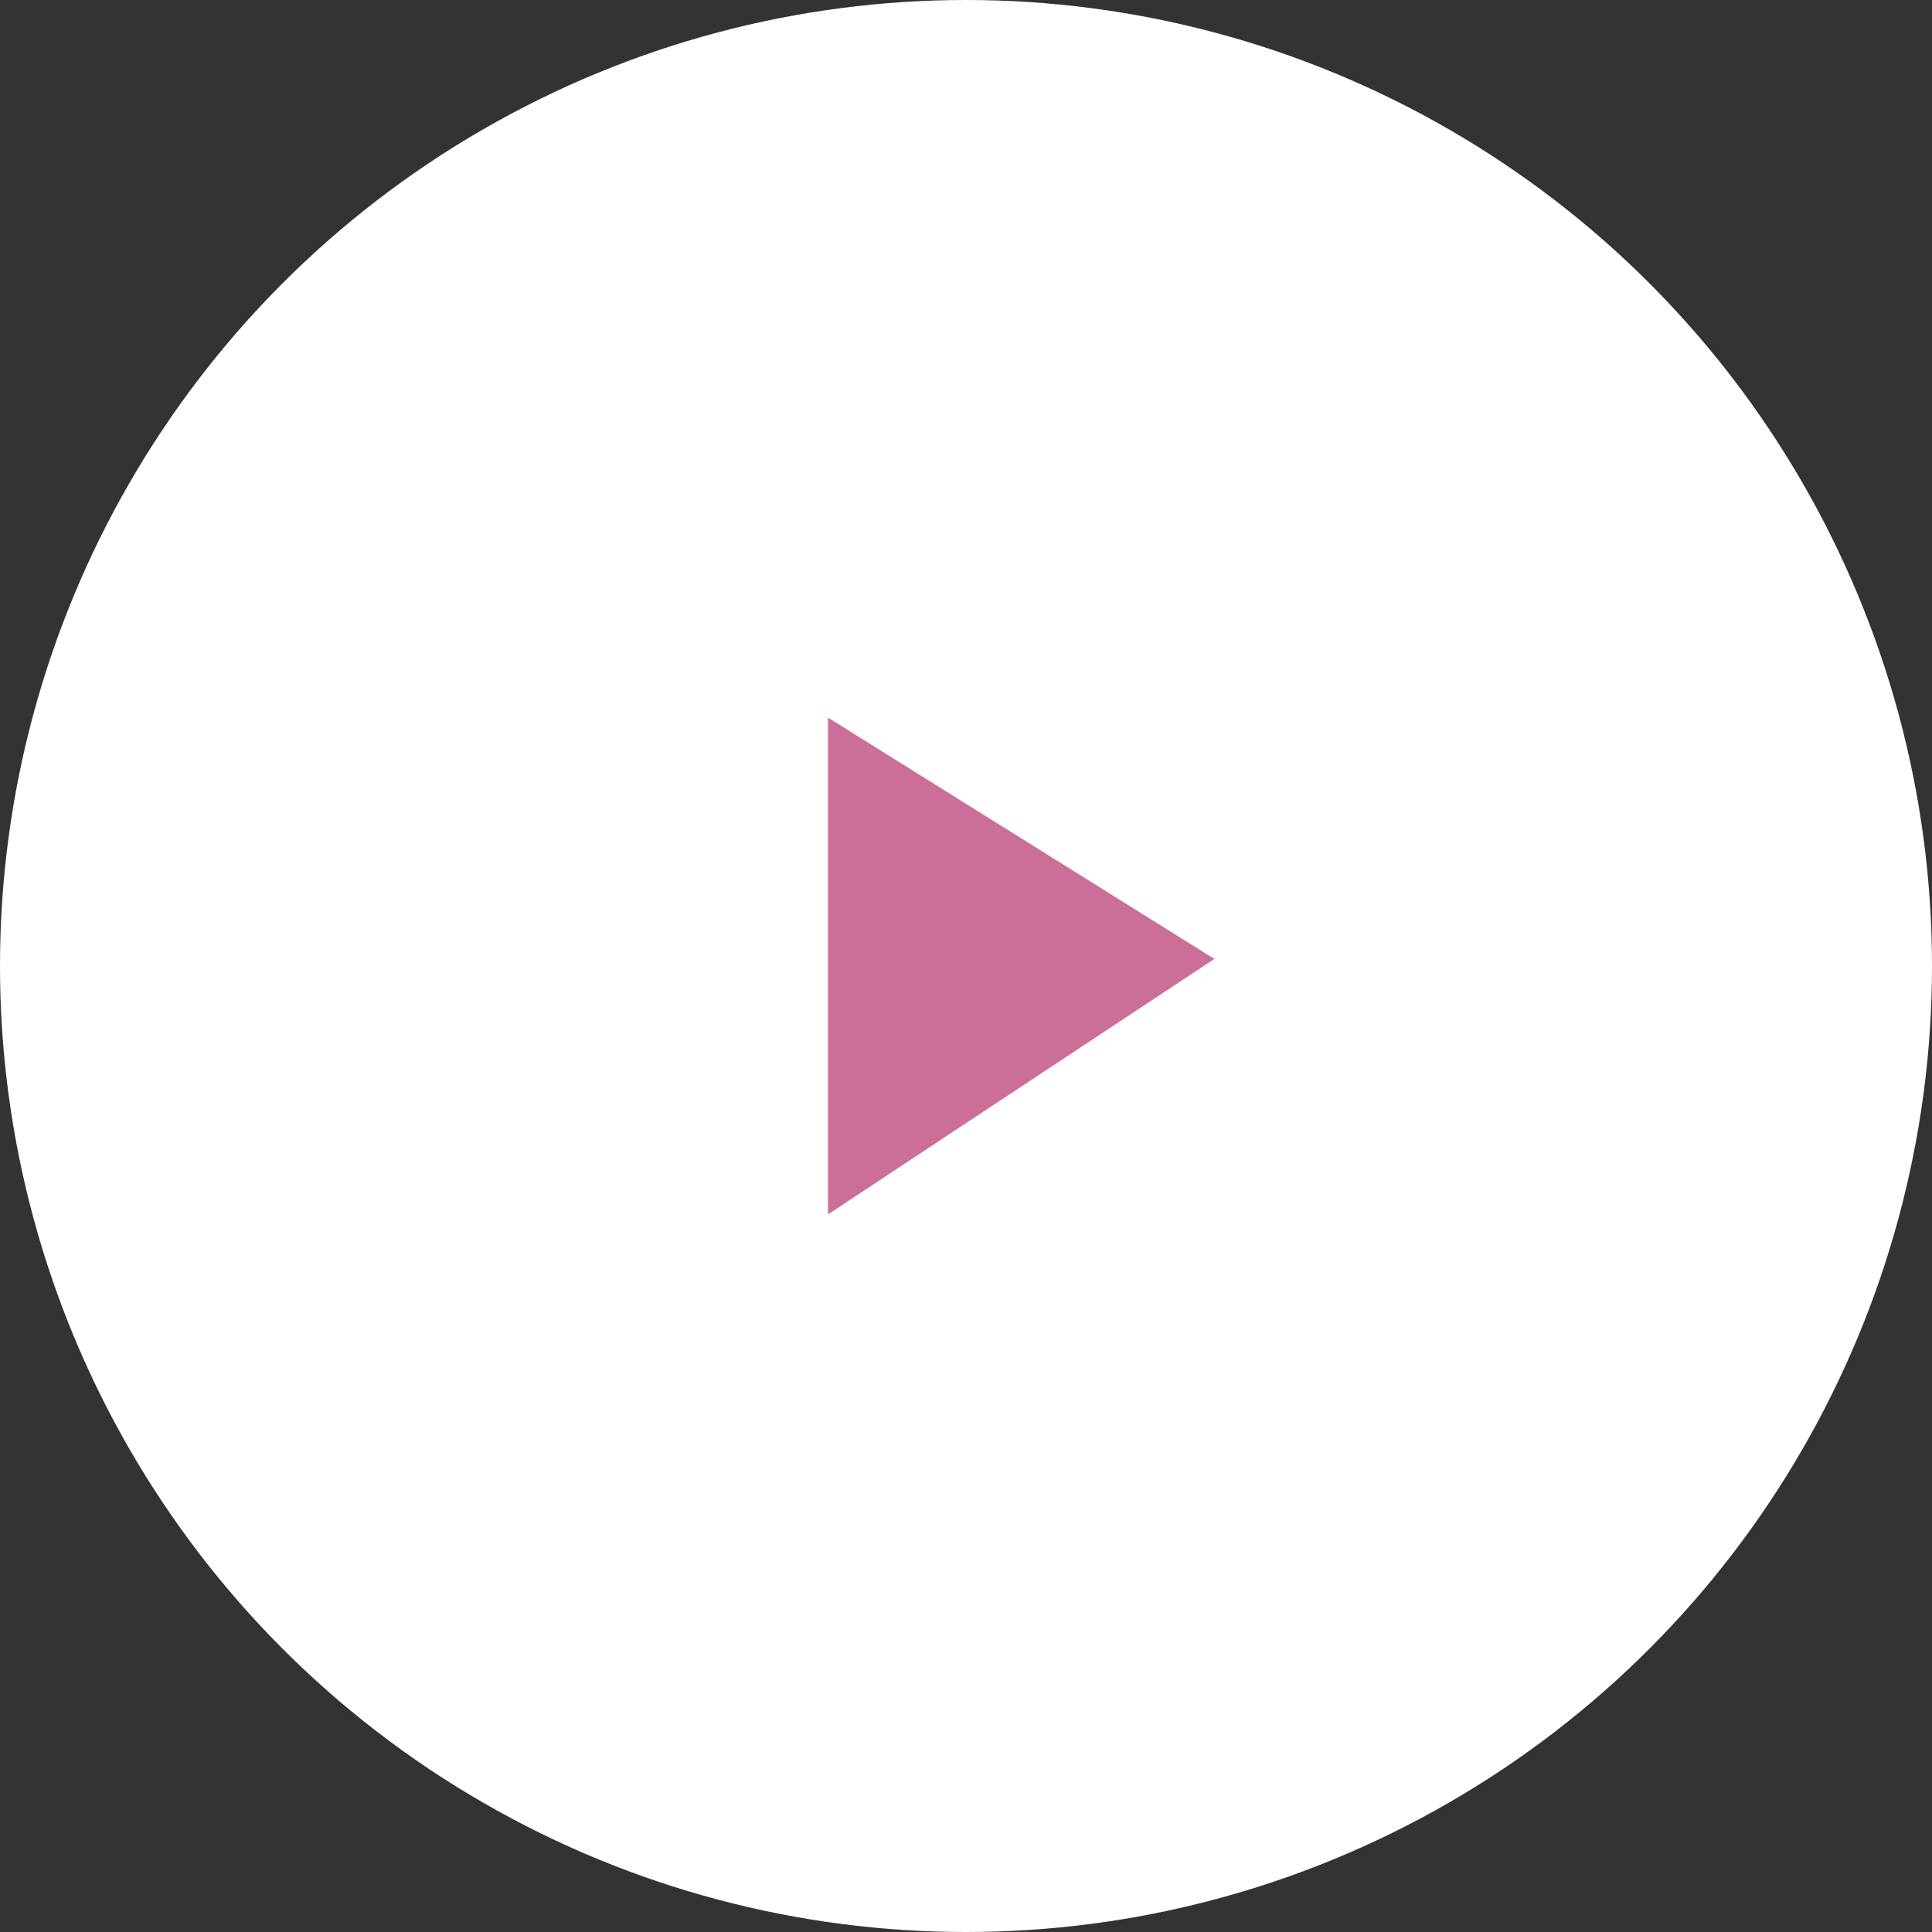 <?xml version="1.0" encoding="UTF-8"?>
<svg width="35px" height="35px" viewBox="0 0 35 35" version="1.1" xmlns="http://www.w3.org/2000/svg" xmlns:xlink="http://www.w3.org/1999/xlink">
    <rect x="0" y="0" width="35" height="35" fill="#333333" stroke="none"/>
    <!-- Generator: Sketch 48.1 (47250) - http://www.bohemiancoding.com/sketch -->
    <title>play_button</title>
    <desc>Created with Sketch.</desc>
    <defs></defs>
    <g id="01_Гл_персональный-тренер_1280" stroke="none" stroke-width="1" fill="none" fill-rule="evenodd" transform="translate(-268, -429)">
        <g id="play_button" transform="translate(111, 429)">
            <g transform="translate(157, 0)">
                <circle id="Oval-2" fill="#FFFFFF" cx="17.5" cy="17.5" r="17.5"></circle>
                <polygon id="Path-2" fill="#CB6F98" points="15 22 22 17.372 15 13"></polygon>
            </g>
        </g>
    </g>
</svg>
